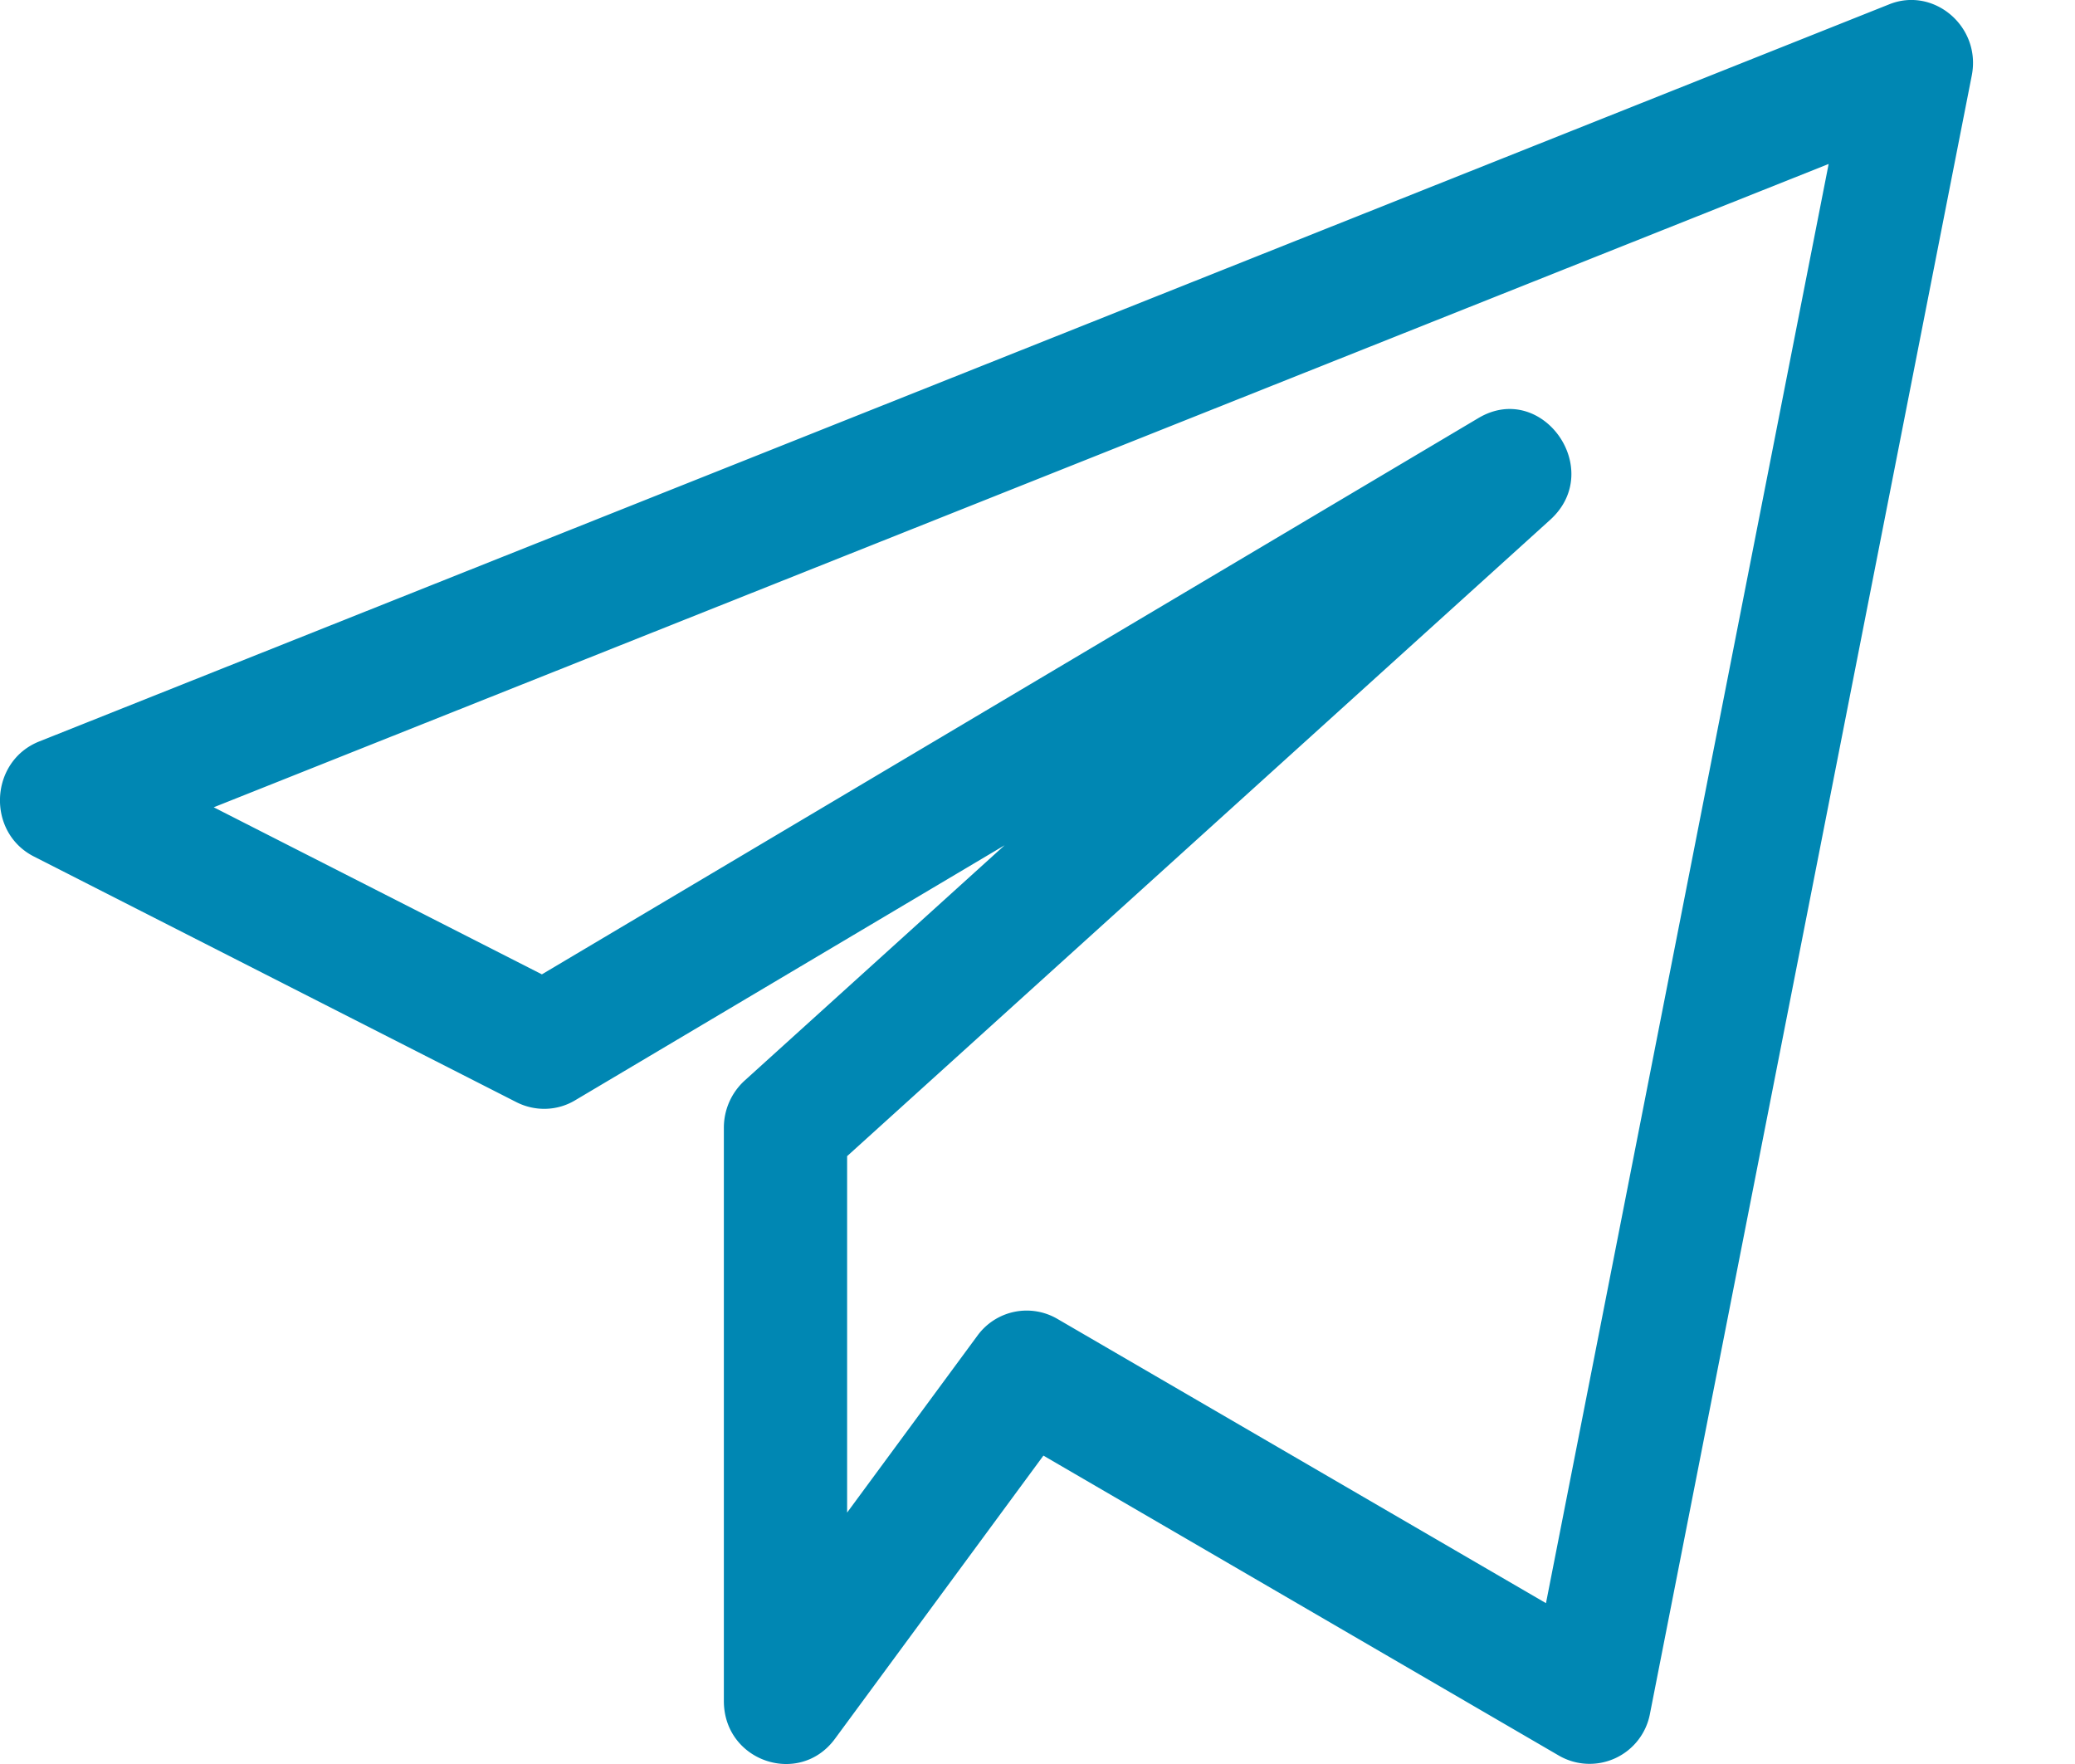 <svg width="20" height="17" fill="none" xmlns="http://www.w3.org/2000/svg"><path d="M.328 8.255l4.65 2.367c.18.091.393.085.565-.018l4.14-2.458-2.506 2.268a.614.614 0 00-.2.455v5.524c0 .583.728.828 1.07.365l2.01-2.73 4.97 2.892a.592.592 0 00.877-.408L19.005.728c.093-.474-.37-.861-.799-.685L.377 7.146c-.478.191-.51.875-.049 1.109zm17.298-6.677L14.901 15.45l-4.71-2.74a.587.587 0 00-.77.162l-1.256 1.705v-3.435l6.776-6.132c.536-.485-.08-1.347-.693-.98L5.223 9.39 2.06 7.78l15.566-6.2z" fill="#0087B3"/></svg>